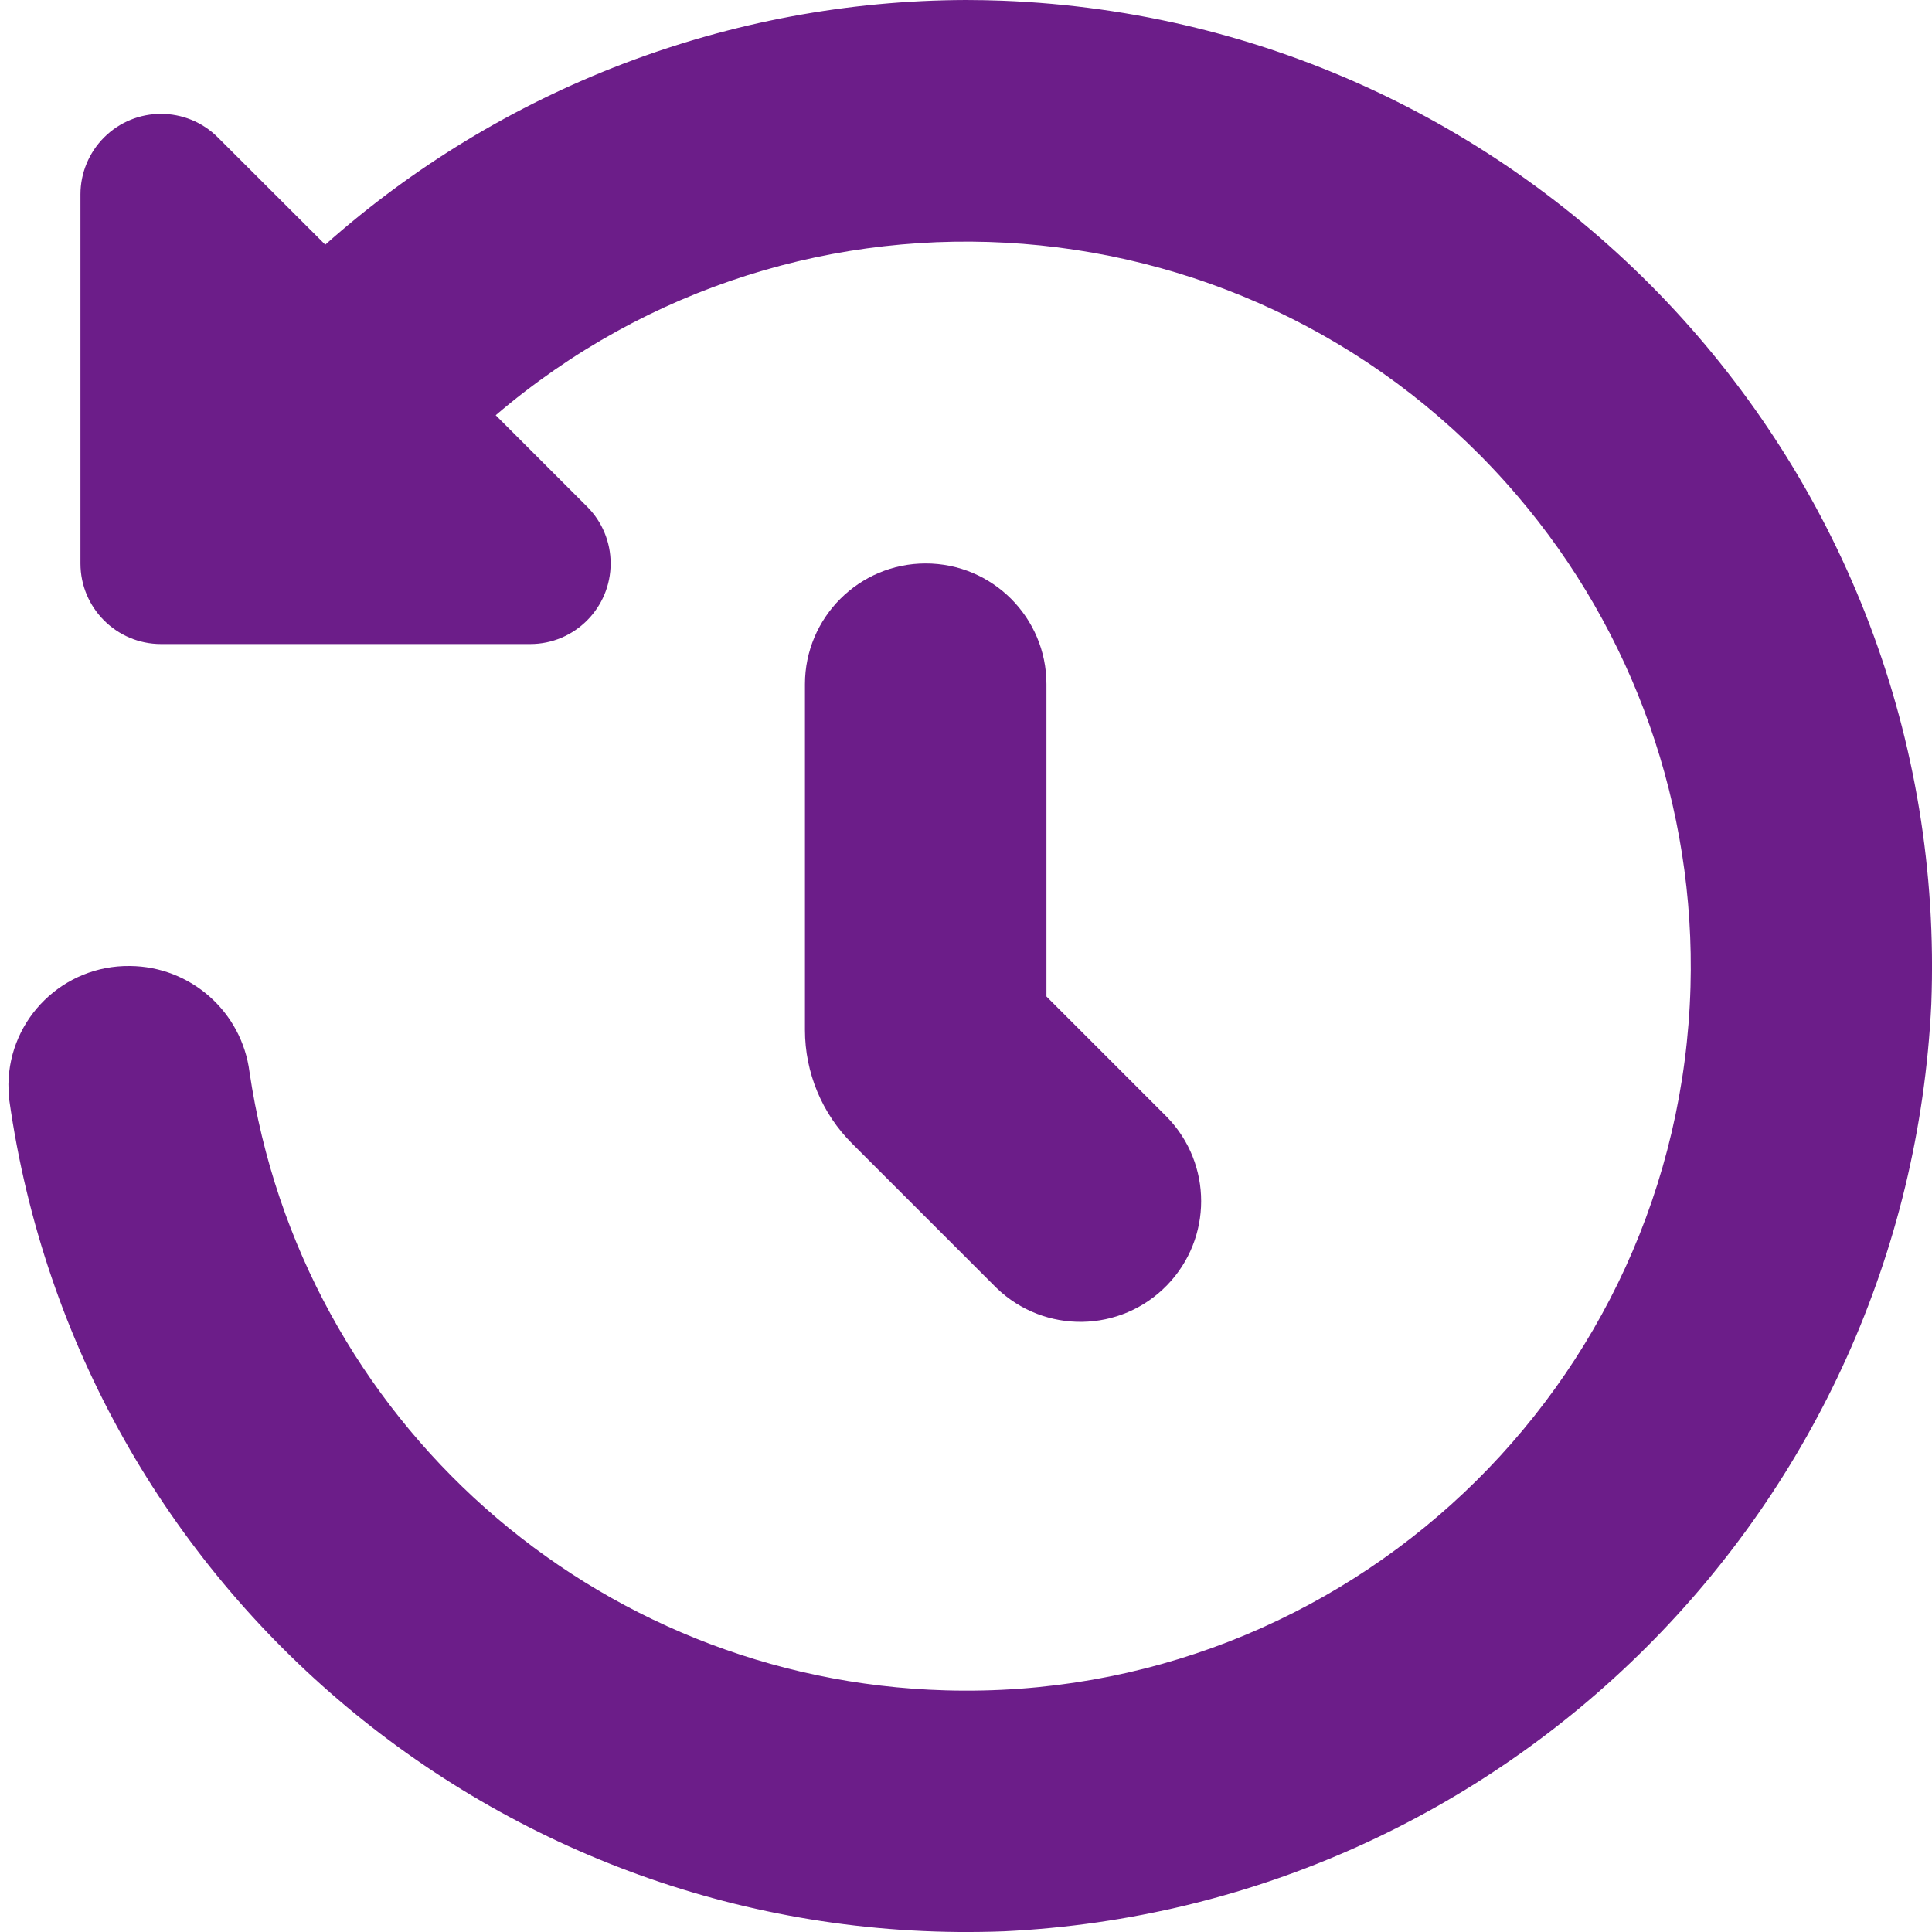 <svg width="14" height="14" xmlns="http://www.w3.org/2000/svg" xmlns:xlink="http://www.w3.org/1999/xlink" overflow="hidden"><defs><clipPath id="clip0"><rect x="64" y="495" width="14" height="14"/></clipPath></defs><g clip-path="url(#clip0)" transform="translate(-64 -495)"><path d="M71 495C69.288 495.005 67.636 495.636 66.357 496.773L65.579 495.996C65.351 495.768 64.982 495.768 64.754 495.996 64.645 496.105 64.583 496.254 64.583 496.408L64.583 499.083C64.583 499.405 64.844 499.667 65.167 499.667L67.842 499.667C68.164 499.667 68.425 499.405 68.425 499.083 68.425 498.929 68.364 498.78 68.254 498.671L67.592 498.009C69.797 496.126 73.111 496.386 74.994 498.591 75.84 499.581 76.287 500.85 76.25 502.152 76.167 505.05 73.75 507.332 70.852 507.249 68.306 507.177 66.18 505.287 65.808 502.768 65.752 502.331 65.381 502.003 64.941 502L64.941 502C64.461 501.994 64.067 502.378 64.061 502.857 64.061 502.895 64.063 502.933 64.067 502.97 64.57 506.53 67.684 509.132 71.276 508.995 74.912 508.82 77.82 505.912 77.995 502.276 78.143 498.409 75.129 495.154 71.261 495.005 71.174 495.002 71.087 495 71 495Z" fill="#6C1D89"/><path d="M70.708 499.083 70.708 499.083C70.225 499.083 69.833 499.475 69.833 499.958L69.833 502.463C69.833 502.772 69.956 503.069 70.175 503.287L71.221 504.333C71.569 504.669 72.123 504.659 72.458 504.312 72.786 503.973 72.786 503.435 72.458 503.096L71.583 502.221 71.583 499.958C71.583 499.475 71.192 499.083 70.708 499.083Z" fill="#6C1D89"/></g></svg>